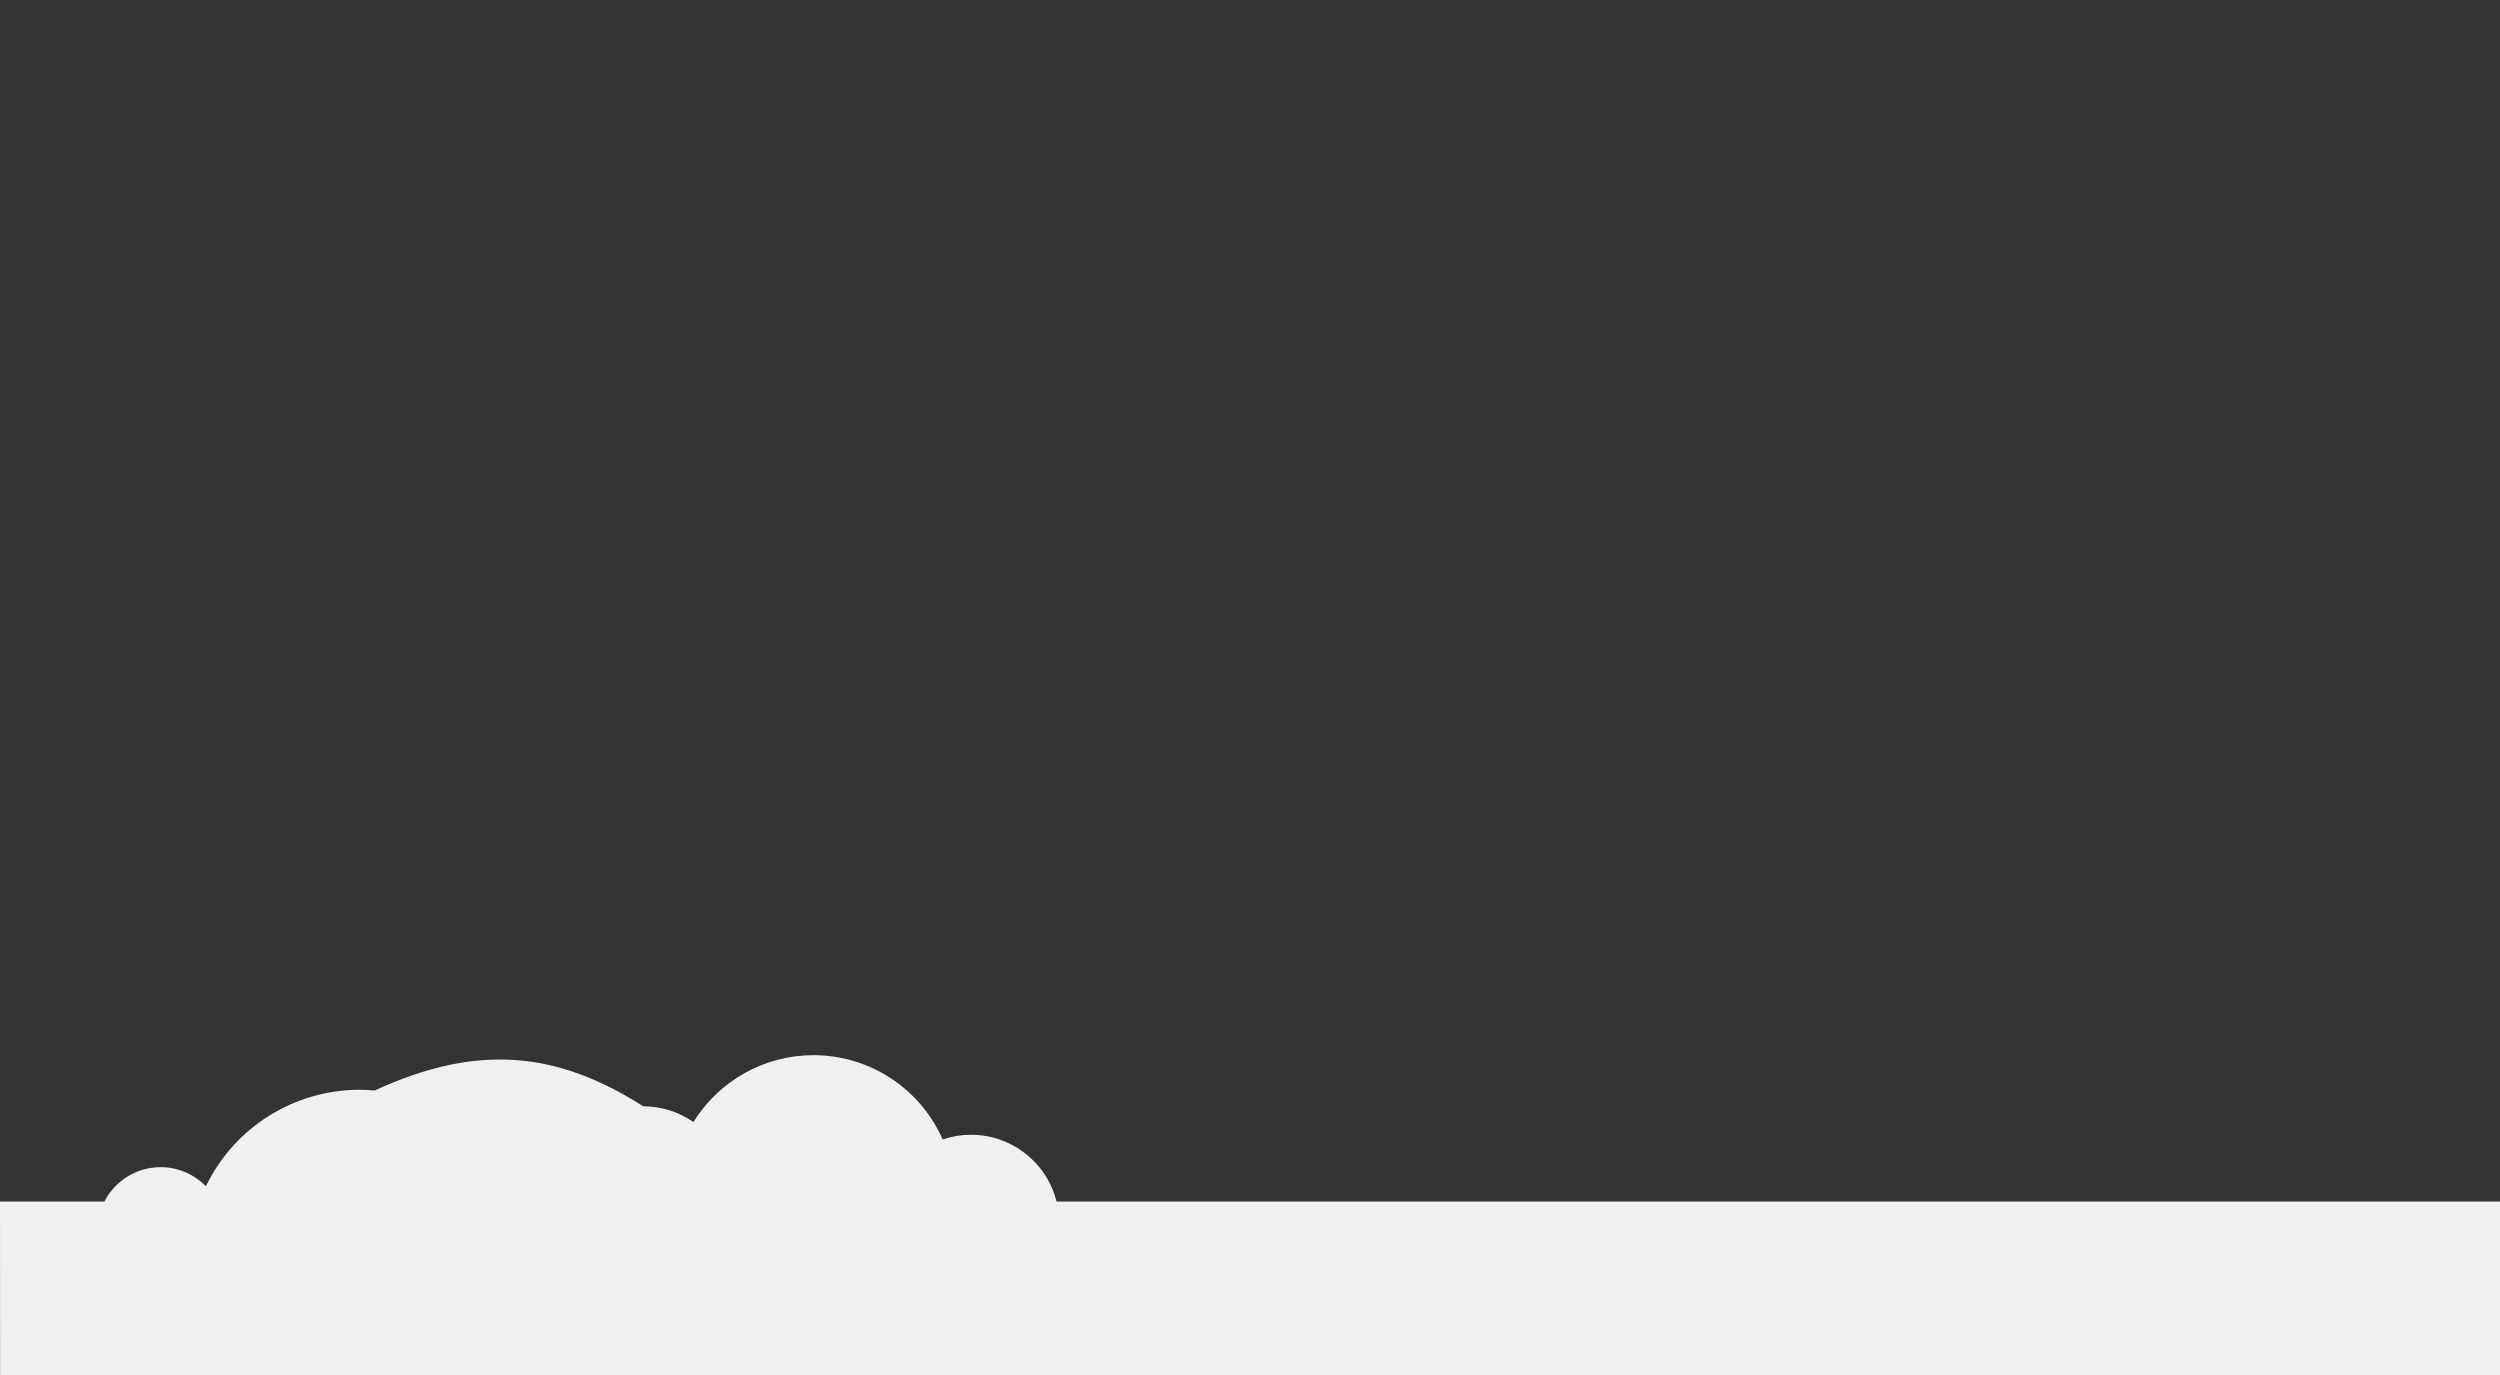 <?xml version="1.0" encoding="UTF-8" standalone="no"?>
<!-- Created with Inkscape (http://www.inkscape.org/) -->

<svg
   width="800.001"
   height="440"
   viewBox="0 0 800.001 440"
   version="1.1"
   id="svg8"
   inkscape:version="1.1.1 (3bf5ae0d25, 2021-09-20, custom)"
   sodipodi:docname="slide4_rocket_smoke.svg"
   xmlns:inkscape="http://www.inkscape.org/namespaces/inkscape"
   xmlns:sodipodi="http://sodipodi.sourceforge.net/DTD/sodipodi-0.dtd"
   xmlns="http://www.w3.org/2000/svg"
   xmlns:svg="http://www.w3.org/2000/svg"
   xmlns:rdf="http://www.w3.org/1999/02/22-rdf-syntax-ns#"
   xmlns:cc="http://creativecommons.org/ns#"
   xmlns:dc="http://purl.org/dc/elements/1.1/">
  <rect x="0" y="0" width="800.001" height="440" fill="#333333" stroke="none"/>
  <defs
     id="defs2" />
  <sodipodi:namedview
     id="base"
     pagecolor="#525252"
     bordercolor="#404040"
     borderopacity="1"
     inkscape:pageopacity="0"
     inkscape:pageshadow="2"
     inkscape:zoom="1.979899"
     inkscape:cx="232.08255"
     inkscape:cy="248.24499"
     inkscape:document-units="px"
     inkscape:current-layer="layer1"
     showgrid="false"
     inkscape:window-width="1914"
     inkscape:window-height="1047"
     inkscape:window-x="3"
     inkscape:window-y="3"
     inkscape:window-maximized="0"
     inkscape:pagecheckerboard="0"
     units="px"
     fit-margin-top="0"
     fit-margin-left="0"
     fit-margin-right="0"
     fit-margin-bottom="0" />
  <g
     inkscape:label="Layer 1"
     inkscape:groupmode="layer"
     id="layer1"
     transform="translate(-13.874,-610.369)">
    <path
       id="path210473"
       style="display:inline;fill:#eff0f1;fill-opacity:1;fill-rule:evenodd;stroke:none;stroke-width:0.863;stroke-linecap:round;stroke-linejoin:round;stroke-miterlimit:4;stroke-dasharray:none;paint-order:markers fill stroke"
       d="m 219.704,964.384 c 5.748,0 11.358,1.762 16.079,5.04 8.237,-13.305 22.771,-21.401 38.419,-21.403 17.904,0.011 34.113,10.594 41.329,26.98 2.927,-0.997 5.998,-1.506 9.09,-1.507 12.933,0.01 24.204,8.81 27.347,21.356 h 461.907 l 0.026,55.52 H 13.904 l -0.026,-55.52 h 29.124 4.285 c 3.461,-6.747 10.407,-10.991 17.991,-10.991 5.454,0 10.675,2.213 14.478,6.123 9.114,-18.883 28.231,-30.884 49.198,-30.887 1.611,0.01 3.221,0.087 4.825,0.236 32.89,-15.161 58.363,-12.525 85.926,5.054 z"
       sodipodi:nodetypes="ccccccccccccccccc" />
  </g>
</svg>
